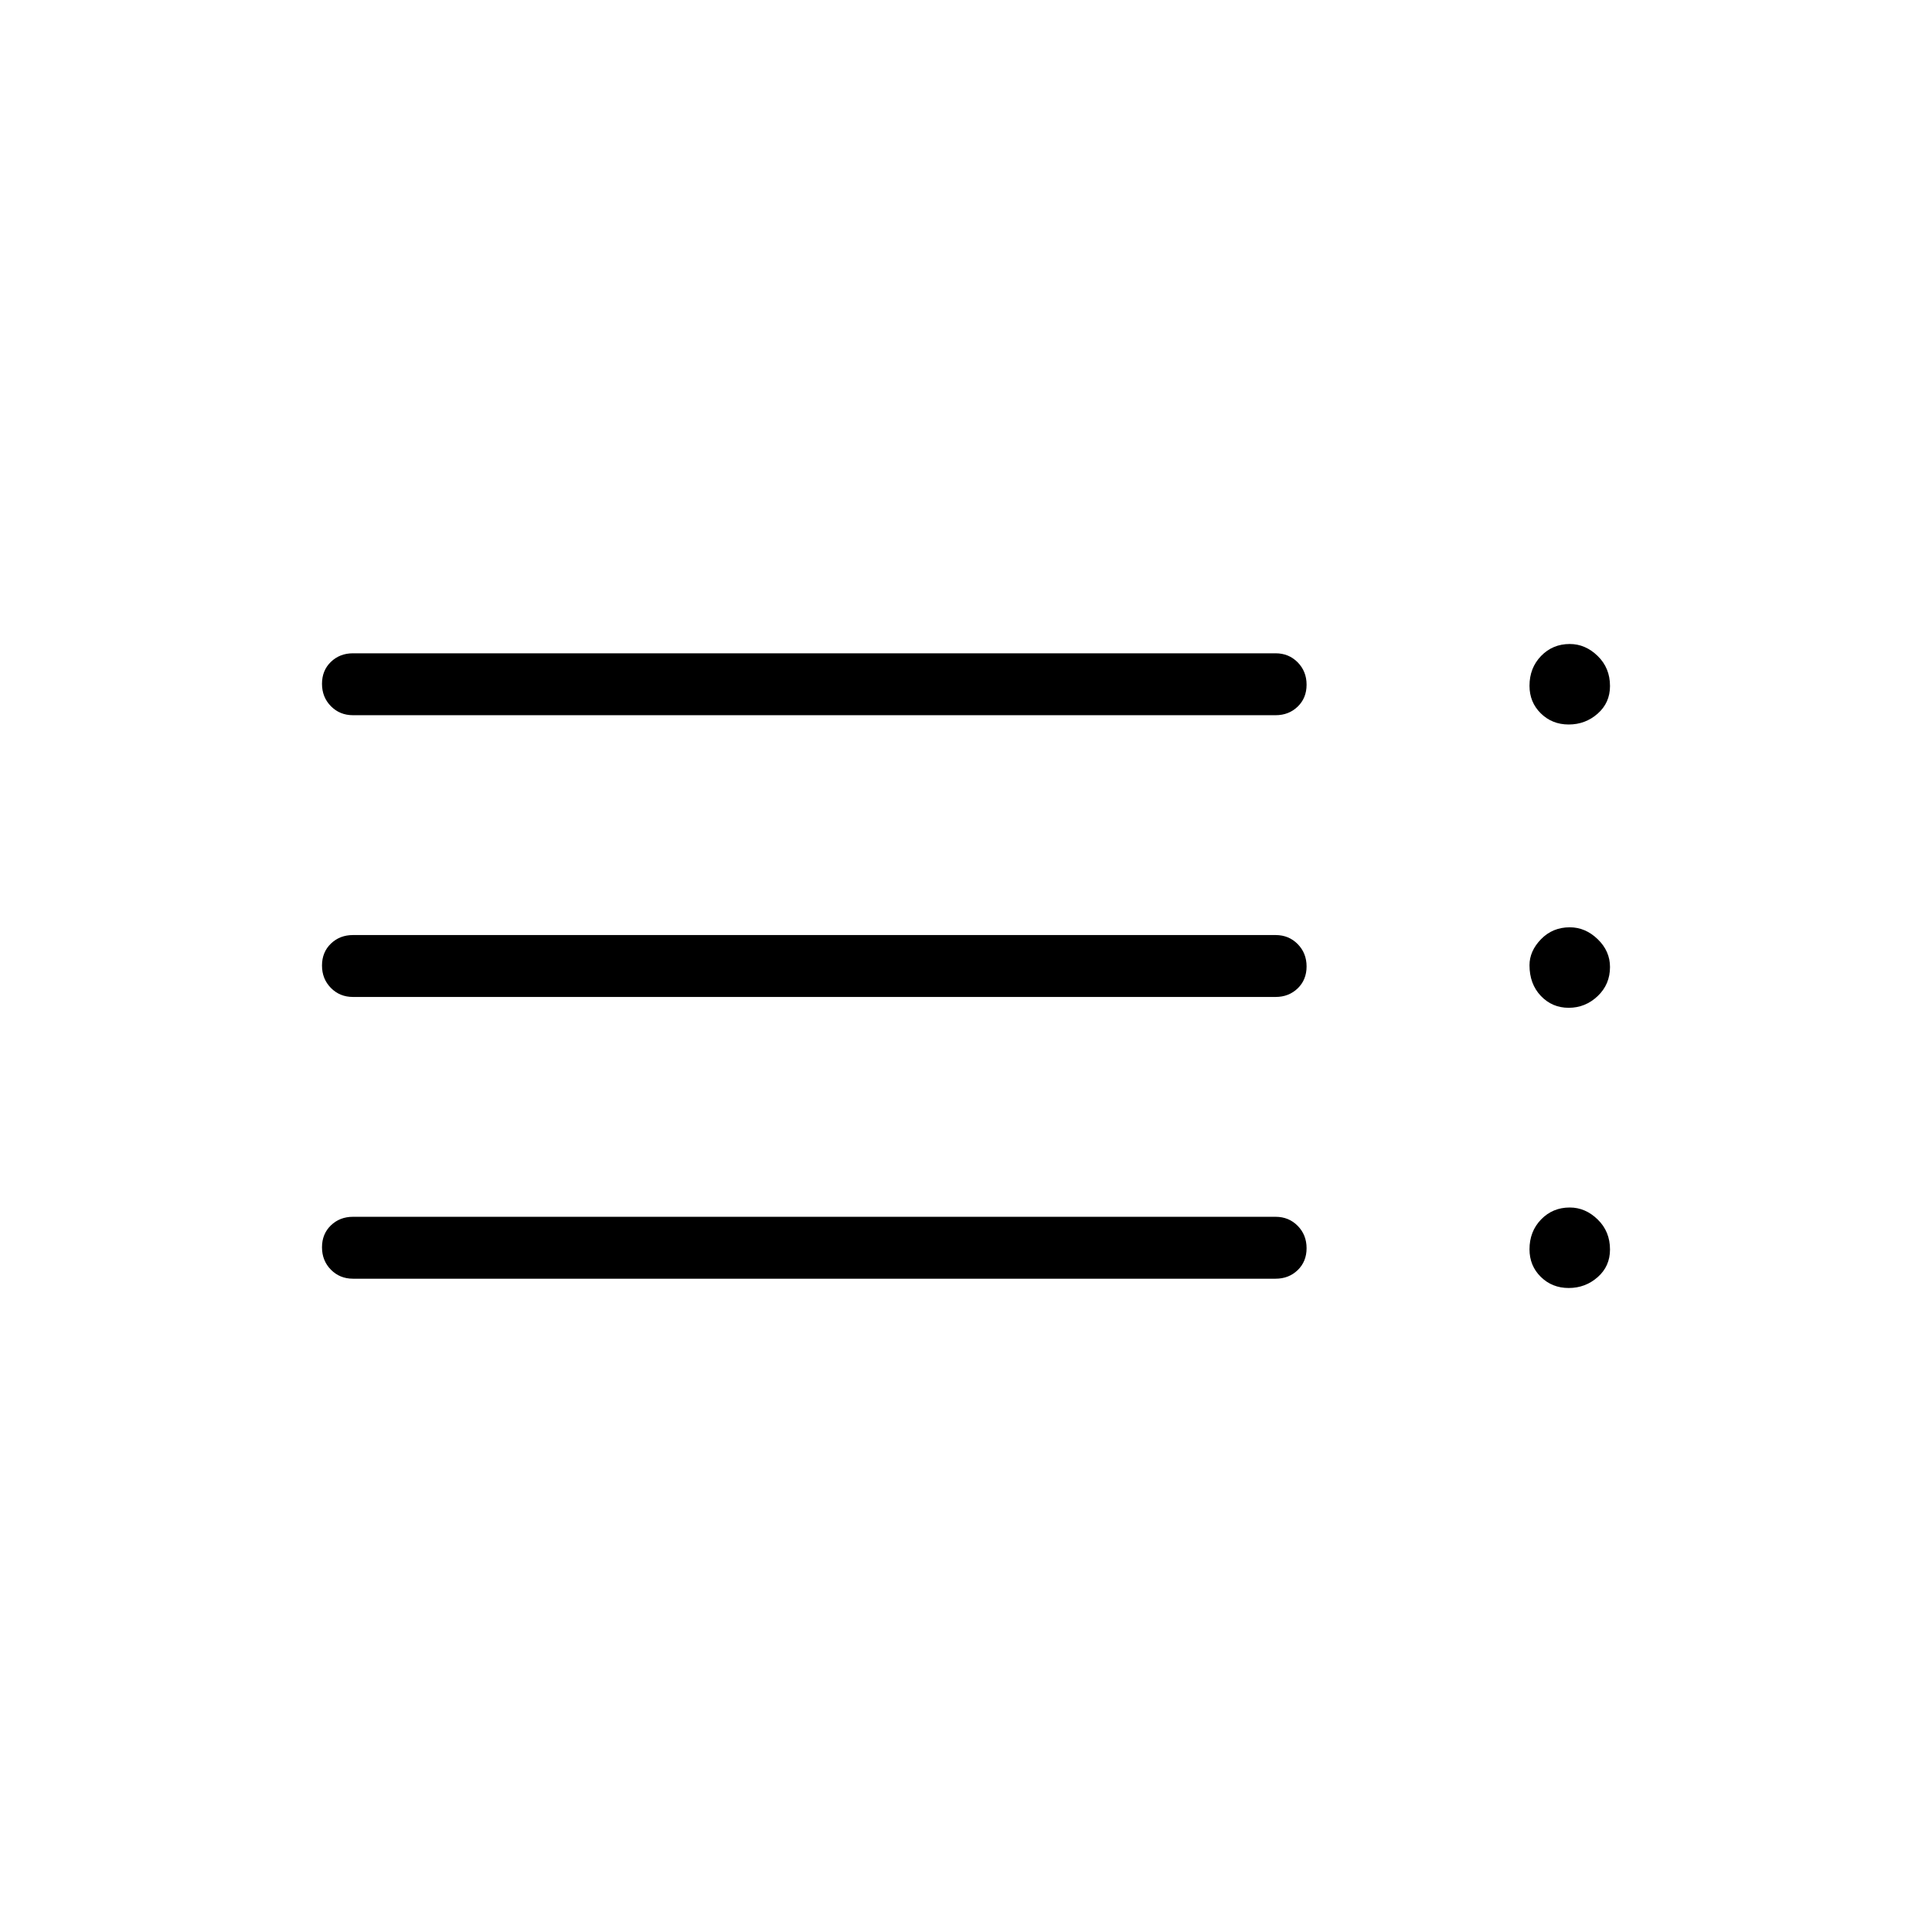 <svg xmlns="http://www.w3.org/2000/svg" height="48" viewBox="0 -960 960 960" width="48"><path d="M175.38-324.62q-6.53 0-10.96-4.48-4.42-4.49-4.42-11.12 0-6.63 4.42-10.9 4.43-4.26 10.96-4.26h458.47q6.53 0 10.96 4.48 4.42 4.49 4.42 11.12 0 6.63-4.42 10.9-4.43 4.26-10.96 4.26H175.38Zm0-140q-6.53 0-10.96-4.48-4.42-4.49-4.42-11.12 0-6.63 4.42-10.9 4.43-4.26 10.96-4.26h458.47q6.53 0 10.96 4.48 4.42 4.49 4.42 11.12 0 6.63-4.42 10.9-4.43 4.26-10.96 4.26H175.38Zm0-140q-6.53 0-10.96-4.48-4.42-4.49-4.42-11.12 0-6.63 4.42-10.9 4.43-4.26 10.96-4.26h458.47q6.53 0 10.96 4.48 4.42 4.49 4.42 11.12 0 6.63-4.42 10.9-4.43 4.26-10.96 4.26H175.38ZM779.49-320q-8.26 0-13.87-5.53-5.62-5.53-5.62-13.7 0-8.87 5.75-14.82 5.76-5.95 14.26-5.95 7.76 0 13.87 5.95 6.12 5.95 6.12 14.93 0 8.33-6.13 13.73-6.13 5.39-14.38 5.39Zm0-139.23q-8.26 0-13.87-5.93-5.62-5.94-5.62-15.22 0-7.06 5.75-12.96 5.76-5.89 14.26-5.89 7.76 0 13.87 5.9 6.12 5.91 6.12 13.83 0 8.65-6.13 14.46-6.13 5.81-14.38 5.81Zm0-140.77q-8.26 0-13.87-5.53-5.62-5.53-5.62-13.7 0-8.87 5.75-14.82 5.76-5.95 14.26-5.95 7.76 0 13.87 5.95 6.12 5.95 6.12 14.93 0 8.33-6.13 13.73-6.13 5.39-14.38 5.39Z"/></svg>